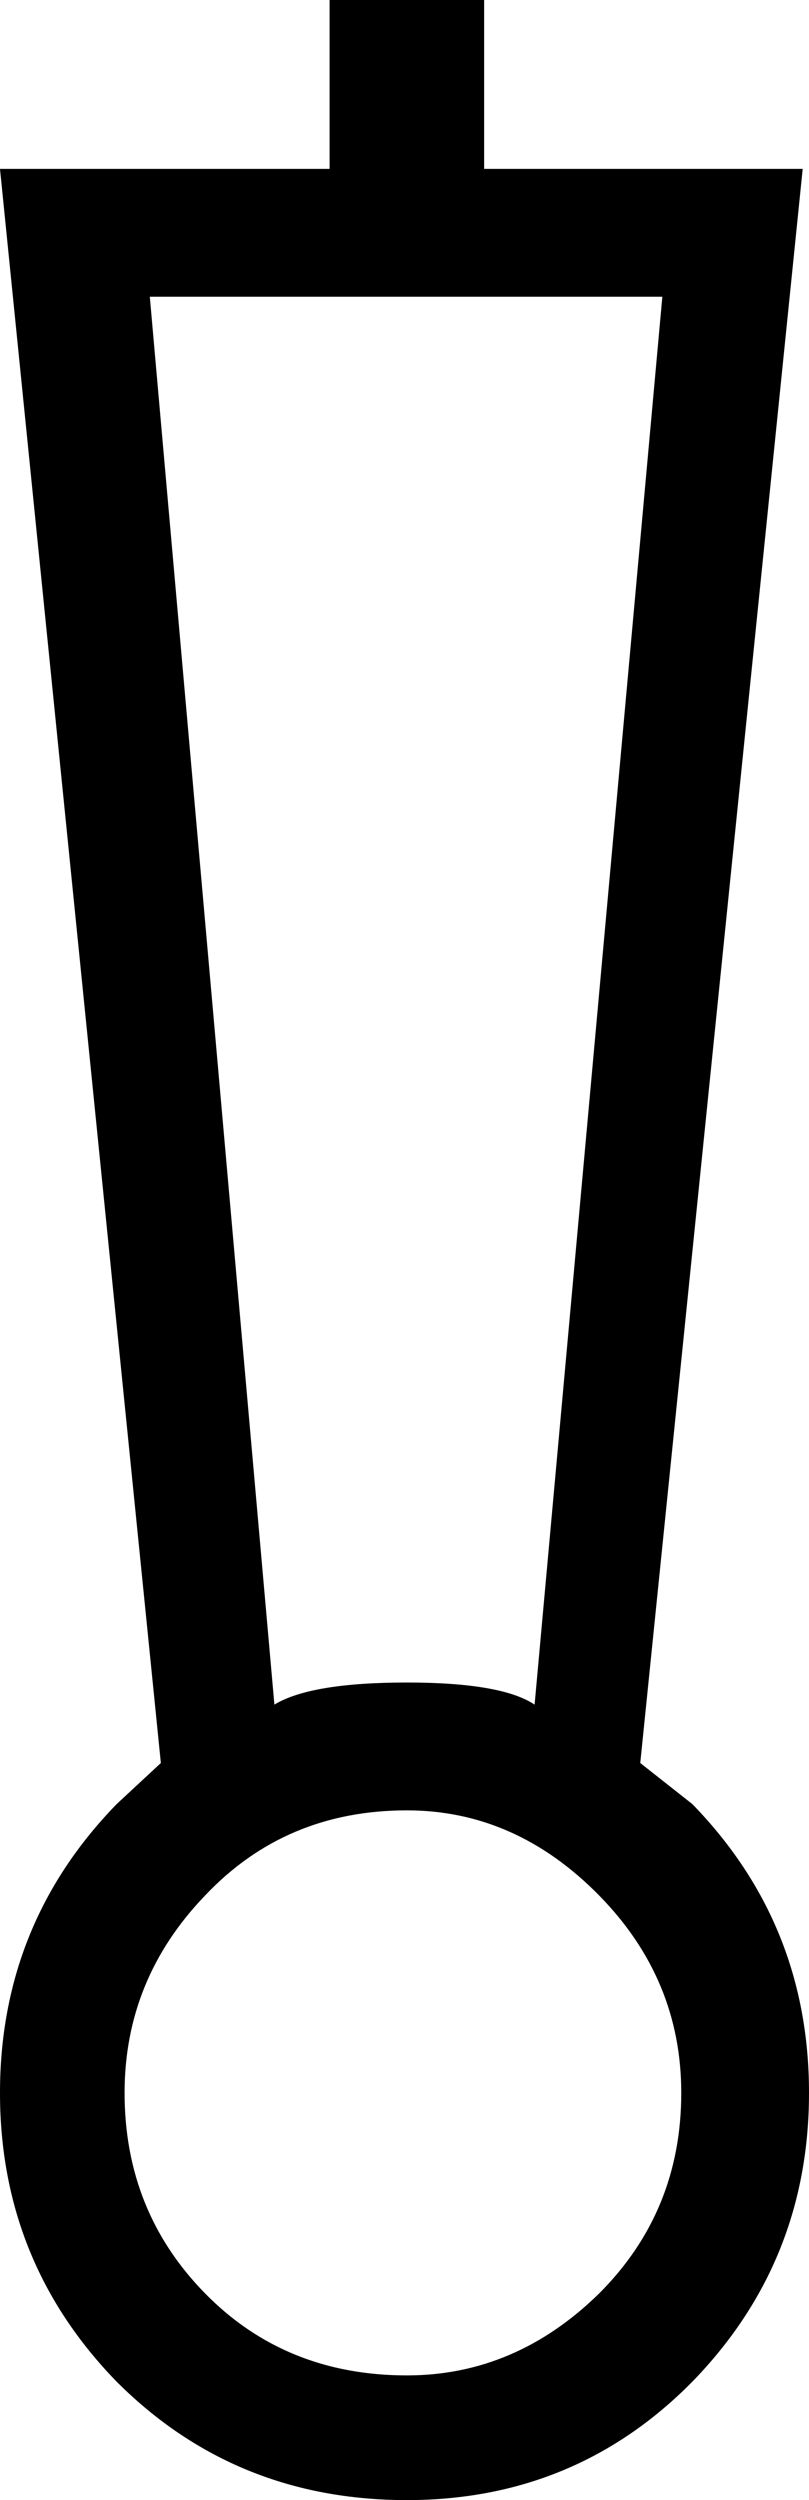 <?xml version='1.0' encoding ='UTF-8' standalone='yes'?>
<svg width='5.13' height='15.84' xmlns='http://www.w3.org/2000/svg' xmlns:xlink='http://www.w3.org/1999/xlink' >
<path style='fill:black; stroke:none' d=' M 4.2 1.88  L 3.39 10.8  Q 3.18 10.66 2.58 10.66  Q 1.97 10.66 1.74 10.8  L 0.95 1.88  Z  M 2.58 11.47  Q 3.27 11.47 3.8 12.01  Q 4.32 12.54 4.32 13.26  Q 4.32 14.01 3.8 14.53  Q 3.27 15.05 2.58 15.05  Q 1.81 15.05 1.3 14.53  Q 0.79 14.01 0.79 13.26  Q 0.79 12.54 1.3 12.01  Q 1.81 11.47 2.58 11.47  Z  M 2.09 0  L 2.09 1.07  L 0 1.07  L 1.02 11.17  L 0.74 11.43  Q 0 12.19 0 13.26  Q 0 14.33 0.74 15.09  Q 1.49 15.84 2.58 15.84  Q 3.65 15.84 4.39 15.09  Q 5.13 14.33 5.13 13.26  Q 5.13 12.19 4.39 11.43  L 4.06 11.17  L 5.09 1.07  L 3.07 1.07  L 3.07 0  Z '/></svg>
